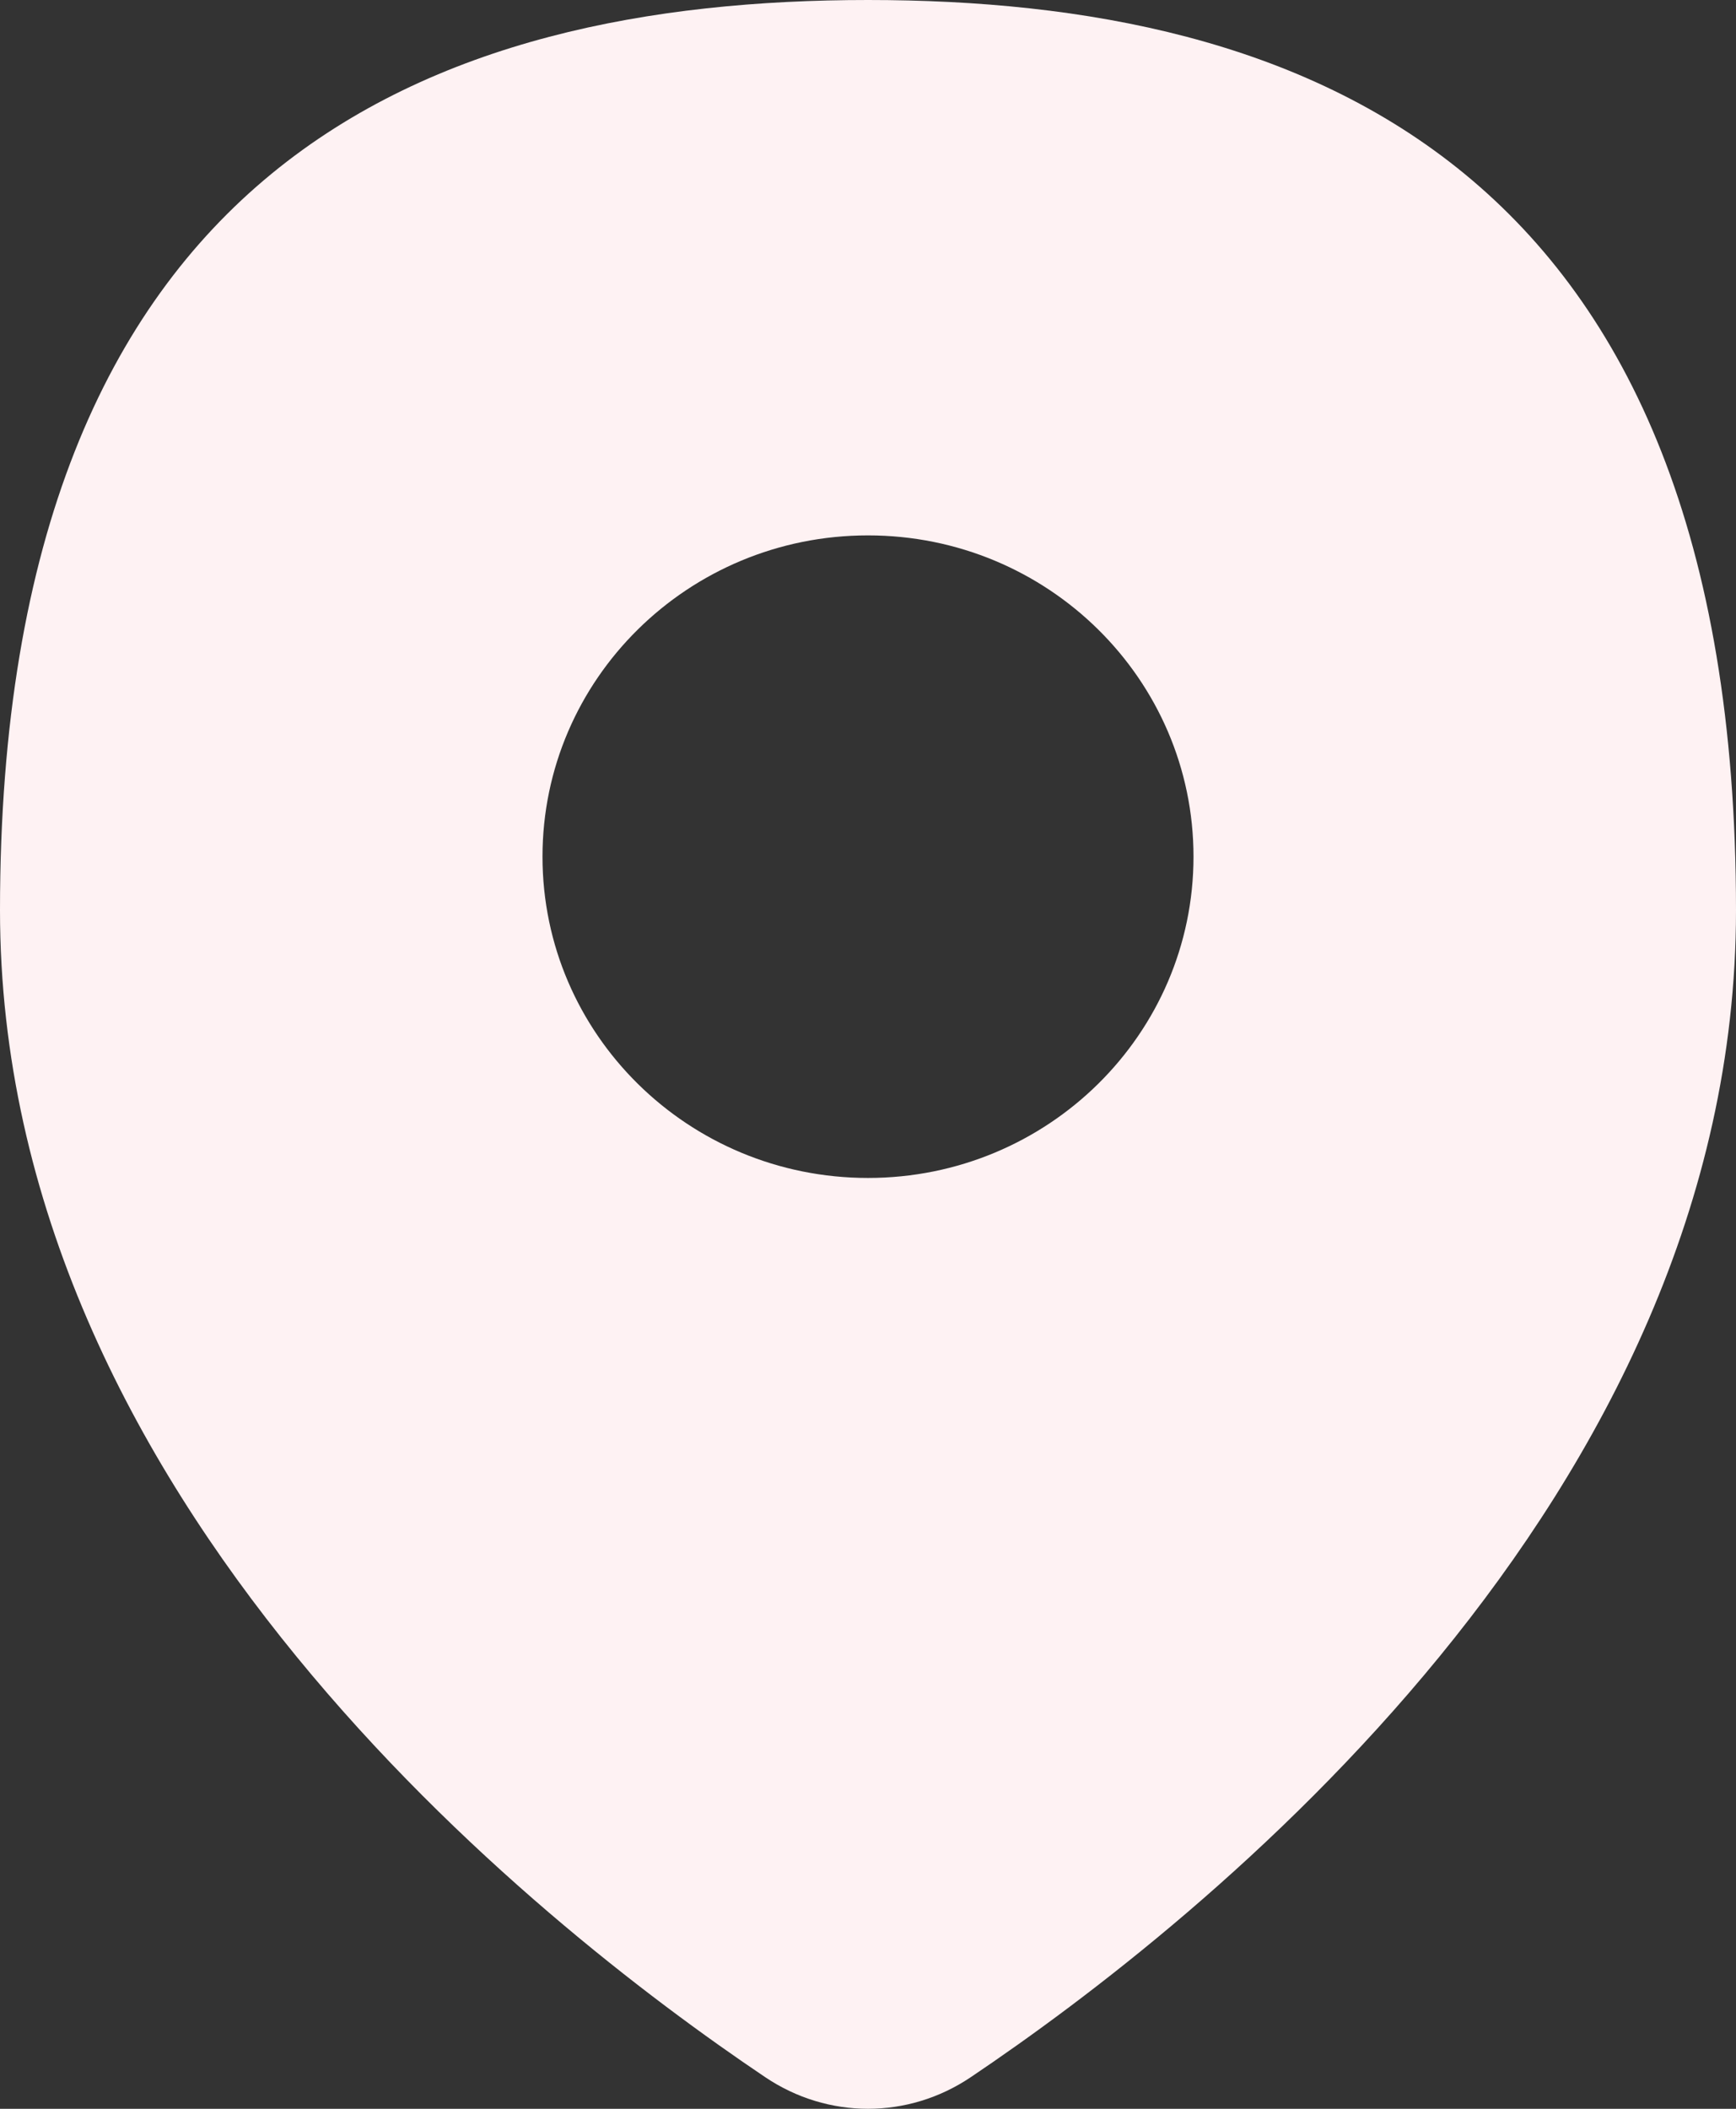 <svg width="14" height="17" viewBox="0 0 14 17" fill="none" xmlns="http://www.w3.org/2000/svg">
<rect x="0" y="0" width="14" height="17" fill="#333333" stroke="none"/>
<path fill-rule="evenodd" clip-rule="evenodd" d="M0 7.338C0 1.295 3.5 0 7 0C10.5 0 14 1.295 14 7.338C14 12.083 9.683 15.498 7.829 16.745C7.324 17.085 6.676 17.085 6.171 16.745C4.317 15.498 0 12.083 0 7.338ZM7 9.496C8.45 9.496 9.625 8.336 9.625 6.906C9.625 5.476 8.45 4.316 7 4.316C5.55 4.316 4.375 5.476 4.375 6.906C4.375 8.336 5.55 9.496 7 9.496Z" fill="#FEF2F3"/>
</svg>
